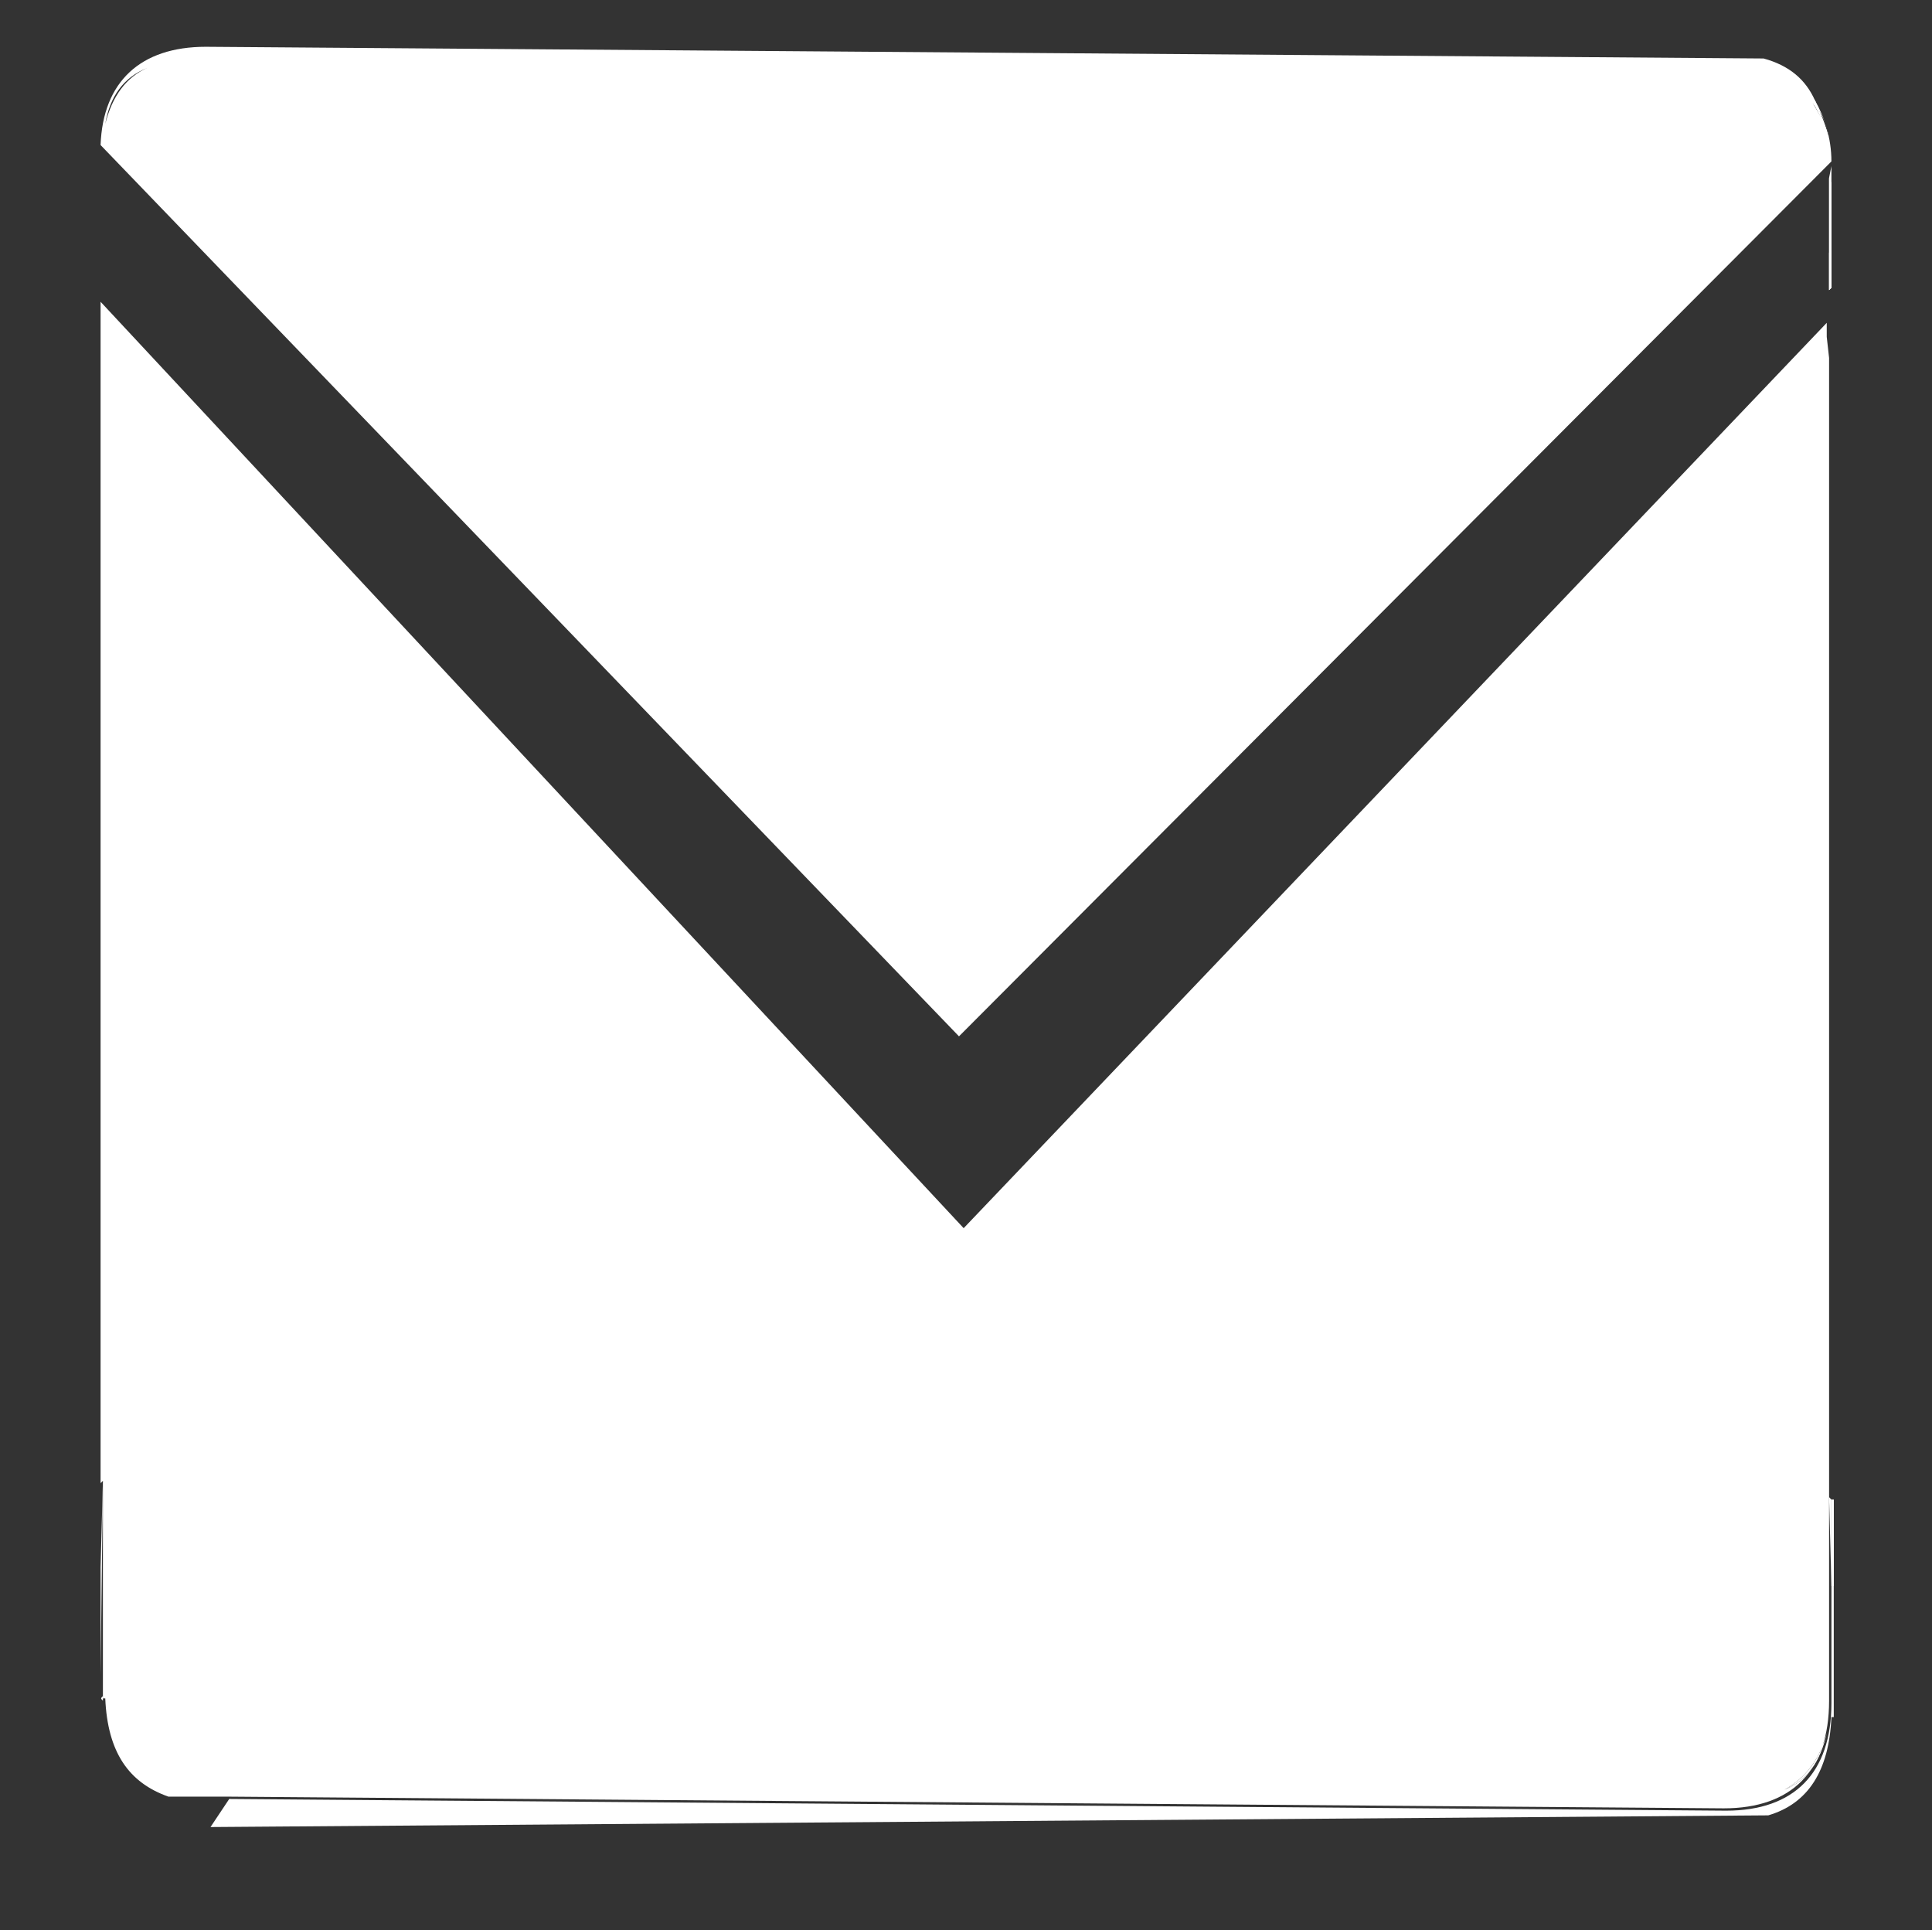 <?xml version="1.0" encoding="utf-8"?>
<!-- Generator: Adobe Illustrator 19.1.0, SVG Export Plug-In . SVG Version: 6.00 Build 0)  -->
<svg version="1.1" id="Layer_1" xmlns="http://www.w3.org/2000/svg" xmlns:xlink="http://www.w3.org/1999/xlink" x="0px" y="0px"
	 viewBox="-354 571.5 82.6 82.5" style="enable-background:new -354 571.5 82.6 82.5;" xml:space="preserve">
<rect x="-354" y="571.5" width="82.6" height="82.5" fill="#333333" stroke="none"/>
<style type="text/css">
	.st0{fill:#694682;}
	.st1{fill:#FFFFFF;}
	.st2{fill:#B05AED;}
	.st3{fill:#7108AF;}
</style>
<path class="st0" d="M-1870.1,2780.5h-53.5c-4.5,0-8.1-3.7-8.1-8.1v-53.5c0-4.5,3.7-8.1,8.1-8.1h53.5c4.5,0,8.1,3.7,8.1,8.1v53.5
	C-1861.9,2776.8-1865.6,2780.5-1870.1,2780.5z"/>
<path class="st1" d="M-1671.8,2351.2v77.2h77.2v-77.2H-1671.8z M-1596.1,2422.3c0,1.6-0.4,2.8-1.3,3.5h0c-0.8,0.7-1.8,1.1-3.2,1.1
	h-18.1c0-9.5,0-18.8,0.2-28.5v-0.2c2.6,0,5.2-0.1,7.8,0c0.6,0,1.1-0.1,1.3-0.3c0,0,0,0,0,0c0.3-0.2,0.5-0.7,0.5-1.4
	c0.4-3.2,0.8-6.4,1.3-9.9h-11c0-3.2-0.1-6.2,0.1-9.2c0-0.6,0.3-1.2,0.7-1.6c0.1-0.1,0.1-0.1,0.2-0.2c0.8-0.8,2.1-1.3,3.5-1.3
	c1.9-0.1,3.7-0.1,5.6,0c0.4,0,0.7-0.1,1-0.2l0,0c0.3-0.2,0.4-0.6,0.4-1.2c0-2.6,0.1-5.2,0-7.8c0-0.4-0.6-1.2-0.9-1.2
	c-5.1-0.3-10.2-1.3-15.1,1.1c-0.9,0.5-1.8,1-2.5,1.6c-0.1,0.1-0.3,0.2-0.4,0.3c-3.3,2.8-4.4,6.8-4.6,11.2c-0.1,2.7,0,5.4,0,8.5h-6.9
	c-1.5,0-2.2,0-2.5,0.5c-0.3,0.4-0.3,1.1-0.3,2.4c0,2.4,0.1,4.7,0,7.1c0,1.3,0.5,1.7,1.8,1.7c2.5-0.1,5,0,7.7,0v28.4l-0.2,0l-1.6,0.1
	h-32.8c-3.1,0-4.7-1.5-4.7-4.6v-64.8c0-1.5,0.3-2.6,1-3.3c0.1-0.1,0.1-0.1,0.2-0.2c0.8-0.7,1.9-1.1,3.4-1.1h64.8
	c3.1,0,4.6,1.6,4.6,4.7V2422.3z M-1879.6,2727.8h6.5v-7.7h-9.9c-1.9,0.1-6.9,0.7-6.9,4.5v13.8h-8.9v7.2h8.9v34.9h7.8v-34.9h8.9v-7.2
	h-8.9v-4.4C-1882.1,2734-1882.7,2727.9-1879.6,2727.8z"/>
<path class="st2" d="M-1618.7,2426.9v-28.5c2.7,0,5.3-0.1,7.8,0c1.3,0,1.8-0.4,1.9-1.7c0.3-3.2,0.8-6.4,1.3-9.9h-11
	c0-3.2-0.2-6.2,0.1-9.2c0.1-1.8,2-3,4.3-3.1c1.9-0.1,3.7-0.1,5.6,0c1,0,1.4-0.4,1.4-1.4v-7.8c0-0.4-0.6-1.2-0.9-1.2
	c-5.1-0.4-10.2-1.3-15.1,1.1c-5.5,2.6-7.2,7.4-7.5,13.1c-0.1,2.7,0,5.4,0,8.5h-6.9c-2.8,0-2.8,0-2.8,2.9c0,2.4,0.1,4.7,0,7.1
	c0,1.3,0.5,1.8,1.8,1.7c2.5-0.1,5.1,0,7.7,0v28.4l-1.8,0.1h-32.8c-3.1,0-4.7-1.6-4.7-4.6v-64.8c0-3.1,1.5-4.6,4.6-4.6h64.8
	c3.1,0,4.6,1.5,4.6,4.7v64.8c0,3-1.6,4.6-4.5,4.6C-1606.6,2426.9-1612.5,2426.9-1618.7,2426.9z"/>
<path class="st3" d="M-1353.5,2073.6v-29.3c2.8,0,5.4-0.1,8.1,0c1.3,0,1.8-0.4,2-1.8c0.3-3.3,0.8-6.6,1.3-10.2h-11.3
	c0-3.3-0.2-6.4,0.1-9.5c0.1-1.9,2.1-3.1,4.5-3.2c1.9-0.1,3.8-0.1,5.8,0c1.1,0,1.4-0.4,1.4-1.4c0-2.7,0-5.3-0.1-8
	c0-0.5-0.6-1.3-0.9-1.3c-5.2-0.4-10.5-1.3-15.5,1.1c-5.6,2.7-7.4,7.7-7.7,13.4c-0.1,2.8,0,5.6,0,8.7h-7.1c-2.9,0-2.9,0-2.9,3
	c0,2.4,0.1,4.8,0,7.3c0,1.4,0.5,1.8,1.9,1.8c2.6-0.1,5.2,0,8,0v29.2l-1.8,0.1h-33.7c-3.2,0-4.8-1.6-4.8-4.8v-66.6
	c0-3.2,1.5-4.8,4.8-4.8h66.6c3.2,0,4.8,1.6,4.8,4.8v66.6c0,3.1-1.7,4.7-4.7,4.7C-1341,2073.6-1347.2,2073.6-1353.5,2073.6
	L-1353.5,2073.6z"/>
<path class="st1" d="M-275.8,579.1l0,3.2l0,1.6l0.1-0.1v-4.5C-275.8,579.2-275.8,579.1-275.8,579.1z M-275.8,641L-275.8,641l0-0.4
	C-275.8,640.7-275.8,640.9-275.8,641z M-349.7,634.9v3.7l0,0L-349.7,634.9L-349.7,634.9z"/>
<path class="st1" d="M-349.7,577.7v0.4C-349.7,578-349.7,577.8-349.7,577.7L-349.7,577.7z M-349.6,638.6l0,1.7c0,0.1,0,0.1,0,0.2h0
	L-349.6,638.6L-349.6,638.6z M-275.8,579.1L-275.8,579.1l0,3.2l0,1.6l0.1-0.1v-5.2L-275.8,579.1z"/>
<path class="st1" d="M-275.8,641L-275.8,641l0-0.4C-275.8,640.7-275.8,640.9-275.8,641z M-349.6,634.8L-349.6,634.8l-0.1,8.3
	c0,0.1,0,0.1,0,0.2l0-2.8l0-2l0,0L-349.6,634.8z"/>
<path class="st1" d="M-275.8,586.8l-0.1-0.9l0-0.6l-36.9,38.7l-36.9-39.6v50.5l0.1-0.1l0,3.7l0,0l0,2l0,2.8c0,0,0,0,0,0v0l0,0.6
	c0,0.1,0,0.2,0,0.2h0.1c0.1,2.3,1,3.6,2.7,4.2c0,0,0.9,0,2.5,0c12.2,0.1,64,0.5,64,0.5c2.9,0,4.5-1.6,4.5-4.6V641l0,0
	c0-0.1,0-0.2,0-0.4V586.8z M-277.7,648c0.9-0.5,1.5-1.3,1.8-2.4C-276.2,646.8-276.7,647.6-277.7,648z"/>
<path class="st1" d="M-277.6,575.1c0.4,0.2,0.8,0.5,1,0.9l0,0C-276.8,575.6-277.1,575.3-277.6,575.1z"/>
<path class="st1" d="M-276.4,575.8L-276.4,575.8c-0.4-0.9-1.1-1.5-2.2-1.8c-0.1,0-66.6-0.5-66.6-0.5c-2.8,0-4.4,1.5-4.5,4.2
	l36.7,38.1l37.2-37.3l0.1-0.1C-275.7,577.4-276,576.5-276.4,575.8z M-349.5,576.8c0.2-1.2,0.8-2,1.8-2.4
	C-348.6,574.8-349.2,575.6-349.5,576.8z M-276.5,575.9c-0.3-0.4-0.6-0.7-1-0.9C-277.1,575.3-276.8,575.6-276.5,575.9
	c0.4,0.4,0.6,0.9,0.7,1.6C-275.9,576.9-276.2,576.4-276.5,575.9z"/>
<path class="st1" d="M-349.6,644.2L-349.6,644.2l0-0.2C-349.7,644.1-349.7,644.1-349.6,644.2z"/>
<g>
	<polygon class="st1" points="-275.7,635.6 -275.7,639.3 -275.6,639.3 -275.6,635.6 	"/>
	<path class="st1" d="M-275.6,578.4c0,0.1,0,0.2,0,0.4L-275.6,578.4L-275.6,578.4z"/>
	<path class="st1" d="M-275.7,639.3l0,2h0c0-0.1,0-0.1,0-0.2L-275.7,639.3L-275.7,639.3z"/>
	<path class="st1" d="M-275.7,639.3L-275.7,639.3l0,1.9l0,2.8c0,0,0-0.1,0-0.2v-8.2l-0.1-0.1L-275.7,639.3z"/>
	<path class="st1" d="M-277.7,648c0.9-0.5,1.5-1.3,1.8-2.4C-276.2,646.8-276.7,647.6-277.7,648z"/>
	<path class="st1" d="M-275.6,635.6L-275.6,635.6l0,3.7l0,0l0,2l0,2.8c0,0,0,0,0,0v0l0,0.6c0,0.1,0,0.1,0,0.2h-0.1
		c-0.1,2.3-1,3.7-2.7,4.2c-0.1,0-66.6,0.5-66.6,0.5l0.8-1.2c12.2,0.1,64,0.5,64,0.5c2.9,0,4.5-1.6,4.5-4.6V641l0,0
		c0-0.1,0-0.2,0-0.4v-56.8l-0.1,0.1l0-1.6l0,0l0.1-0.1V635.6z"/>
	<path class="st1" d="M-275.8,577.5c-0.2-0.6-0.4-1.2-0.7-1.6c-0.3-0.4-0.6-0.7-1-0.9c0.4,0.2,0.8,0.5,1.1,0.8
		C-276.2,576.3-275.9,576.9-275.8,577.5z"/>
	<path class="st1" d="M-275.8,577.5c-0.2-0.6-0.4-1.2-0.7-1.6c-0.3-0.4-0.6-0.7-1-0.9c0.4,0.2,0.8,0.5,1.1,0.8
		C-276.2,576.3-275.9,576.9-275.8,577.5z"/>
	<path class="st1" d="M-275.6,644.9L-275.6,644.9l0-0.2C-275.6,644.8-275.6,644.8-275.6,644.9z"/>
</g>
</svg>
